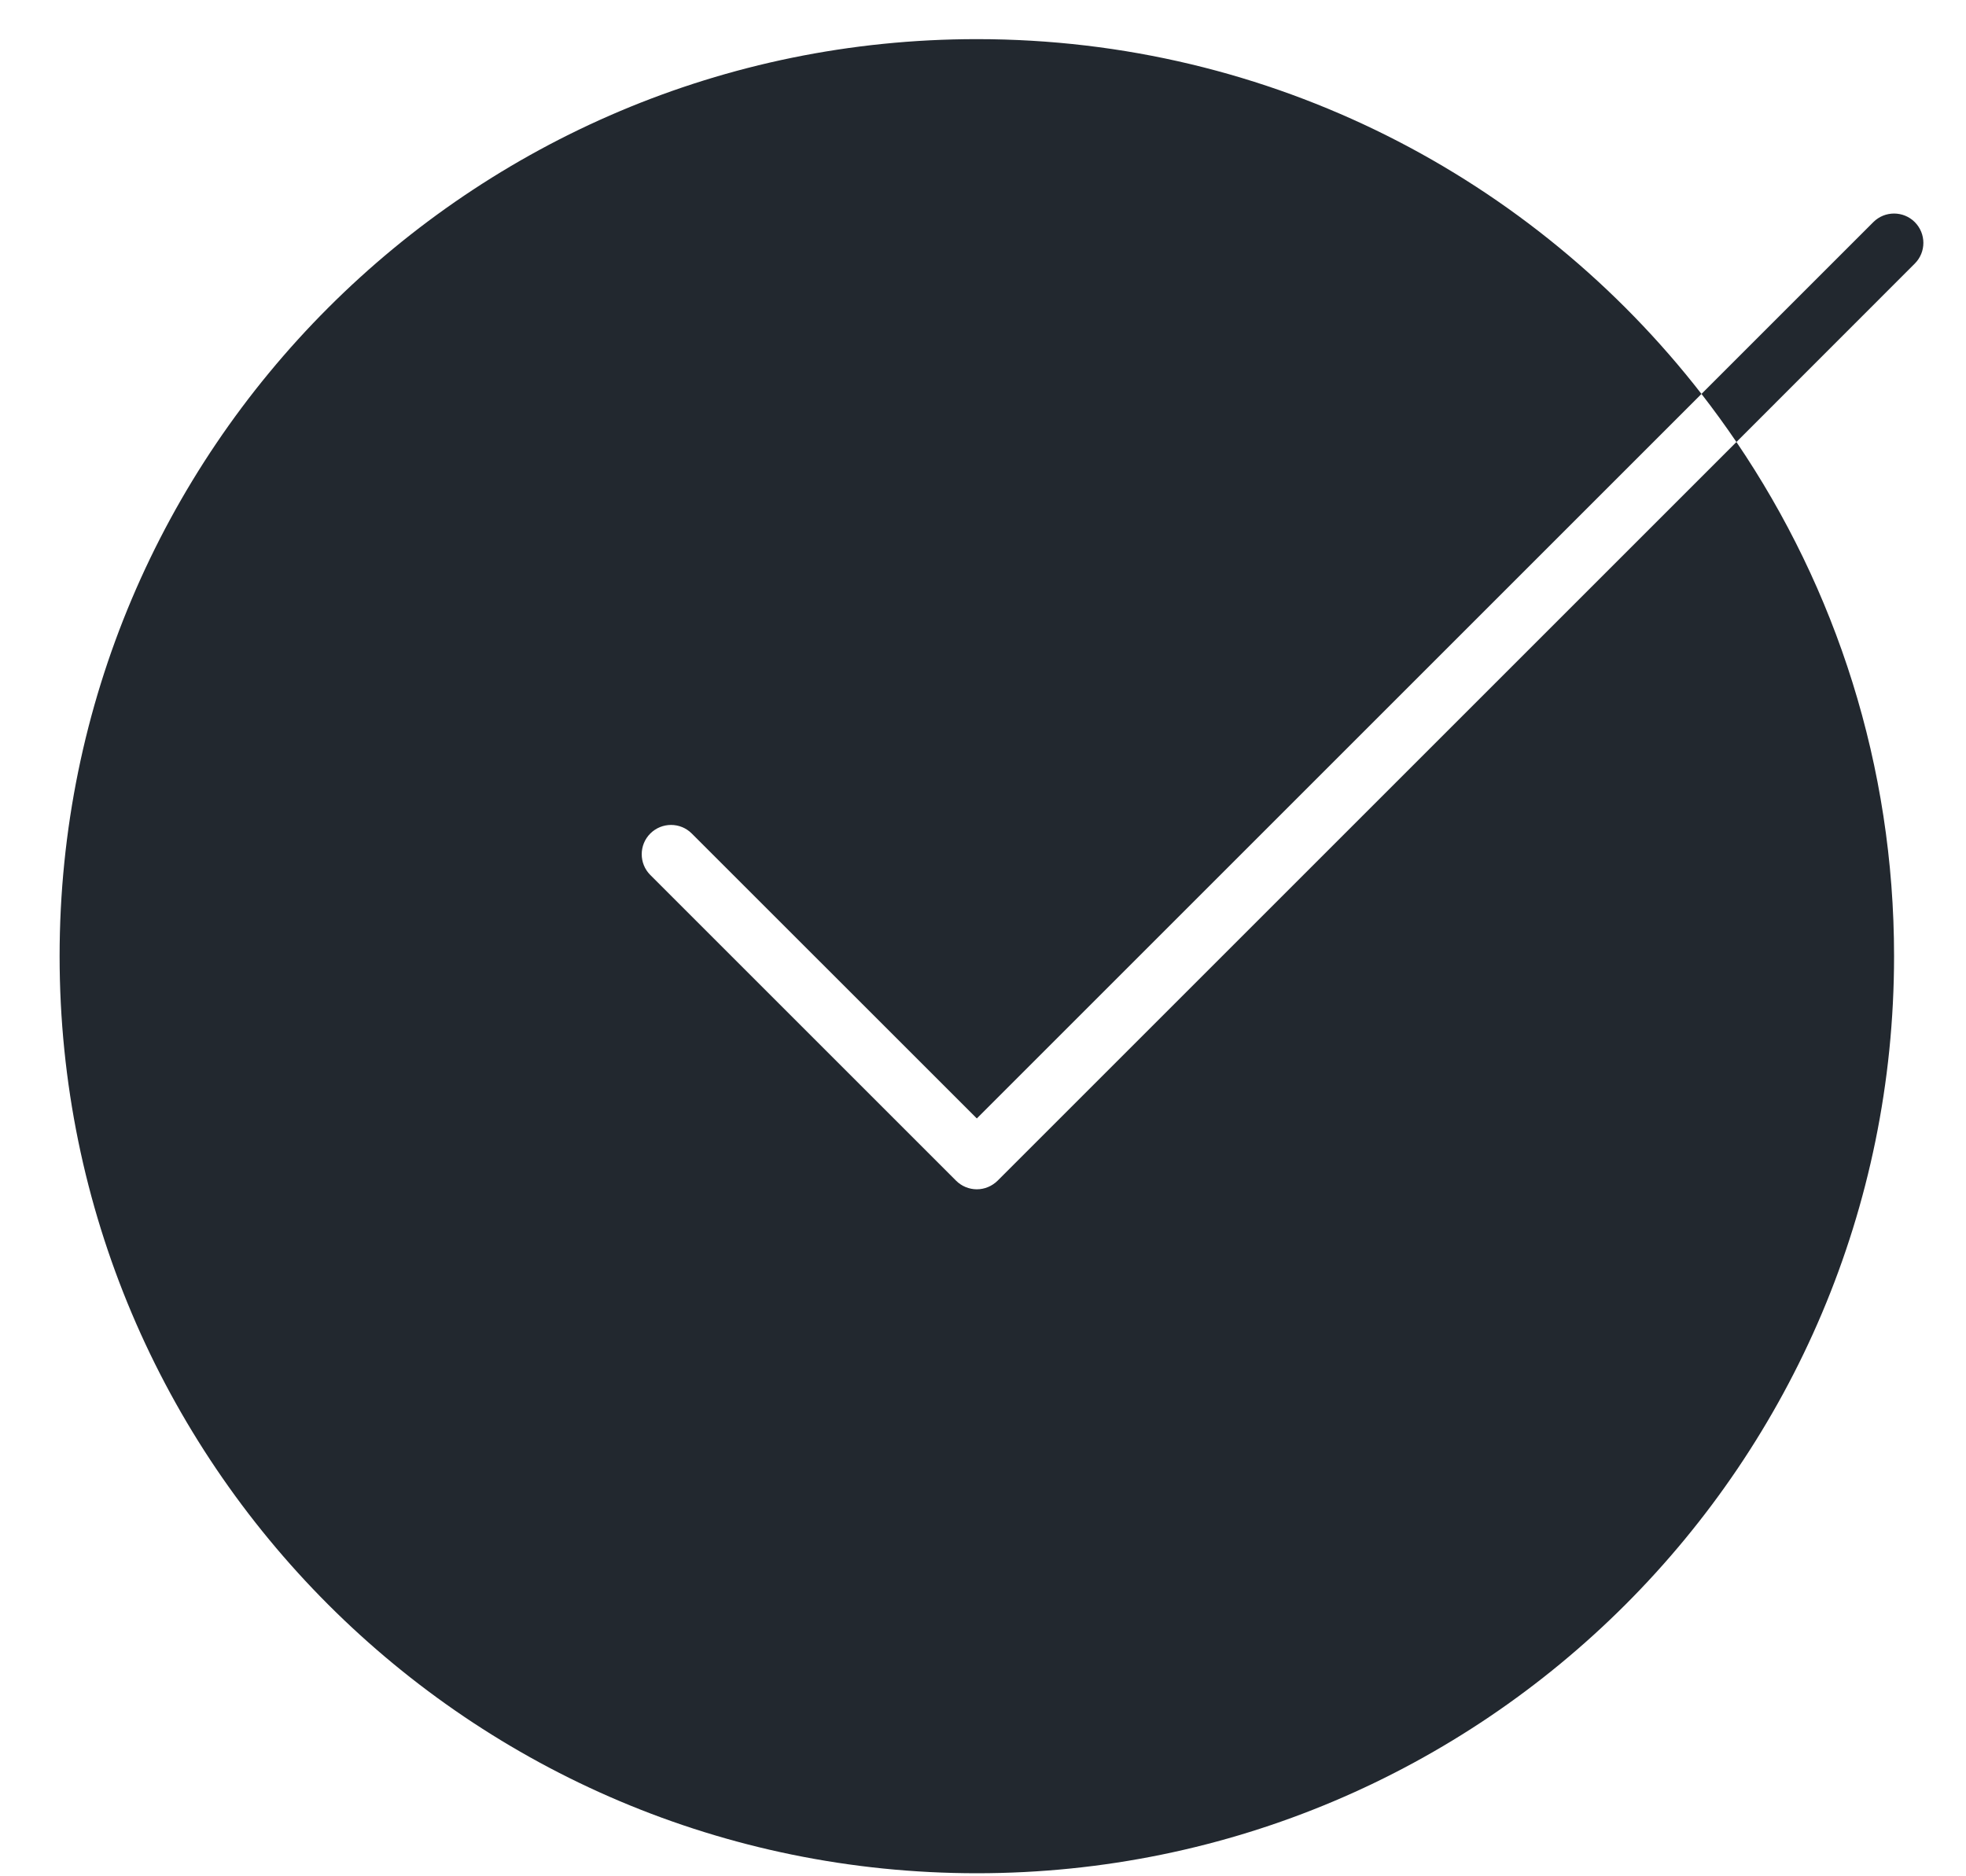 <svg width="22" height="21" viewBox="0 0 22 21" fill="none" xmlns="http://www.w3.org/2000/svg">
<g clip-path="url(#clip0)">
<path fill-rule="evenodd" clip-rule="evenodd" d="M10.931 20.966C16.6 20.966 21.195 16.37 21.195 10.702C21.195 8.569 20.544 6.588 19.431 4.947L21.427 2.95C21.555 2.822 21.555 2.615 21.427 2.486C21.299 2.358 21.091 2.358 20.963 2.486L19.04 4.409C17.163 1.992 14.228 0.438 10.931 0.438C5.262 0.438 0.667 5.033 0.667 10.702C0.667 16.37 5.262 20.966 10.931 20.966ZM19.04 4.409L10.931 12.518L7.741 9.329C7.613 9.201 7.406 9.201 7.277 9.329C7.149 9.457 7.149 9.665 7.277 9.793L10.699 13.215C10.76 13.276 10.844 13.311 10.931 13.311C11.018 13.311 11.101 13.276 11.163 13.215L19.431 4.947C19.306 4.763 19.176 4.584 19.04 4.409Z" fill="#22282F"/>
</g>
<defs>
<clipPath id="clip0">
<rect width="21" height="21" fill="white" transform="translate(0.667)"/>
</clipPath>
</defs>
</svg>
